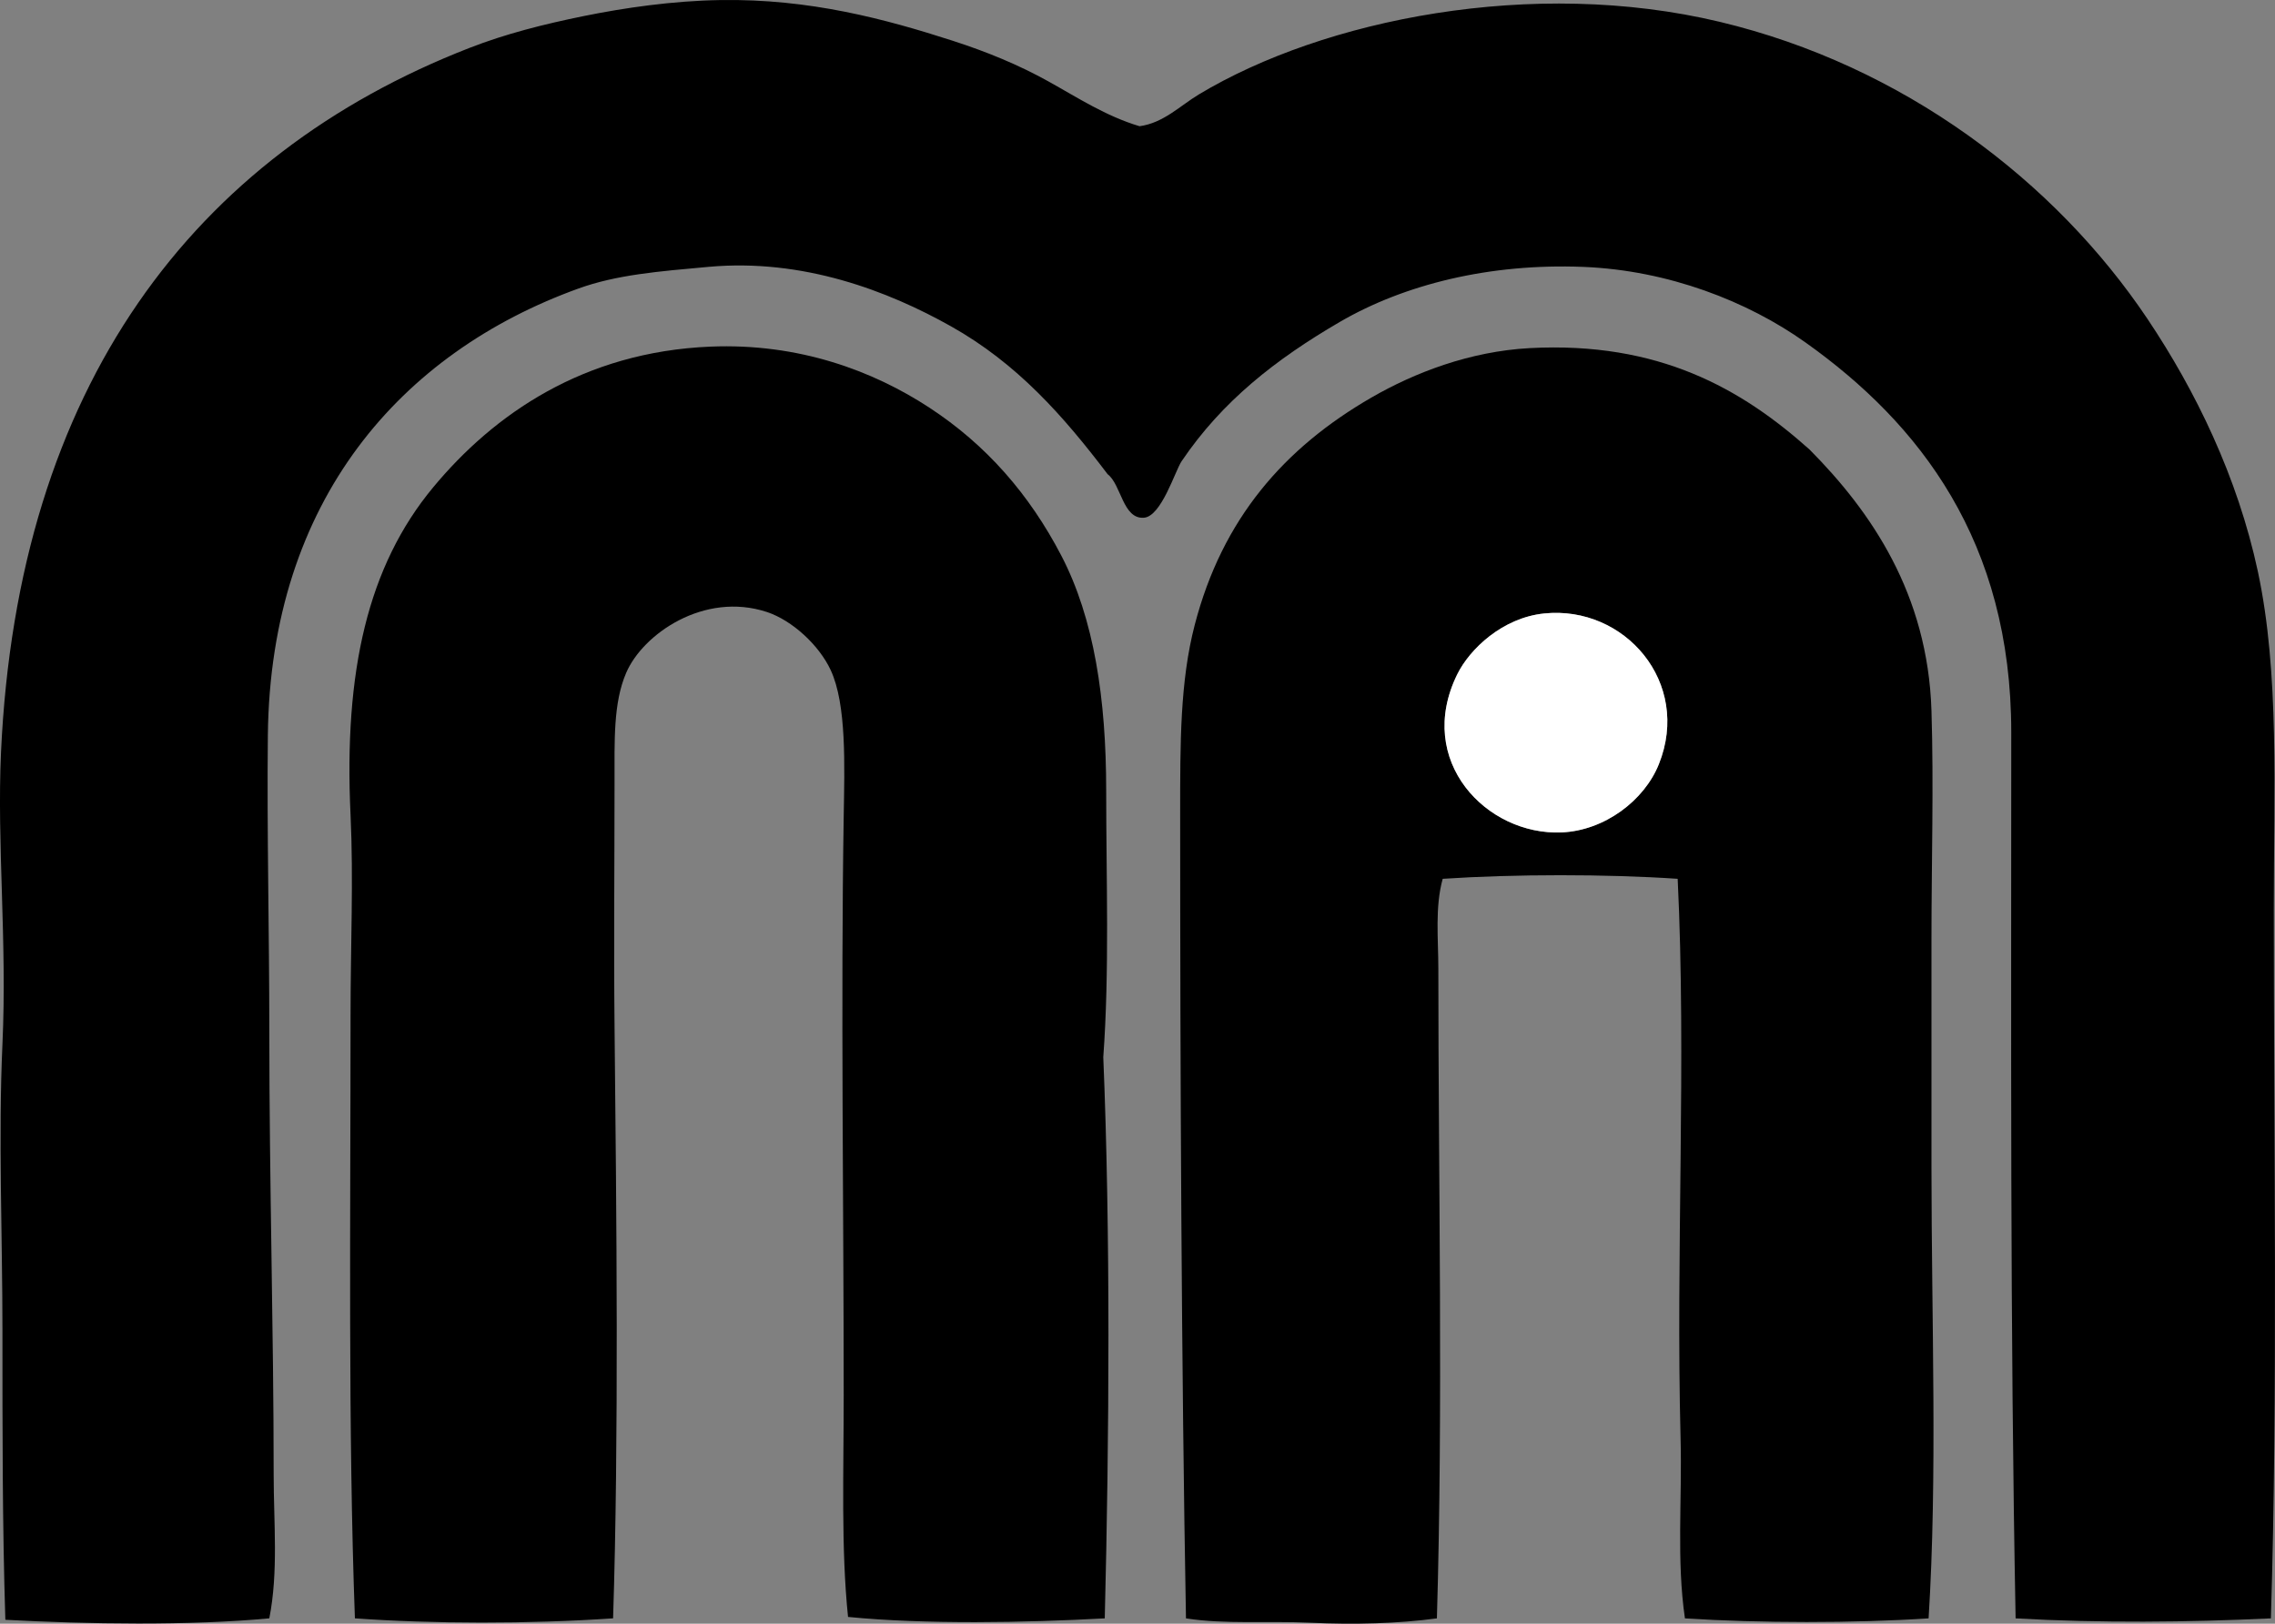 <?xml version="1.0" encoding="iso-8859-1"?>
<!-- Generator: Adobe Illustrator 19.2.0, SVG Export Plug-In . SVG Version: 6.00 Build 0)  -->
<svg version="1.1" xmlns="http://www.w3.org/2000/svg" xmlns:xlink="http://www.w3.org/1999/xlink" x="0px" y="0px"
	 viewBox="0 0 75.217 53.694" style="enable-background:new 0 0 75.217 53.694;" xml:space="preserve">
<rect x="0" y="0" width="75.217" height="53.694" fill="#808080" stroke="none"/>
<g id="Midwest_x5F_Nuclear">
	<path style="fill-rule:evenodd;clip-rule:evenodd;" d="M75.081,53.519c-2.736,0.129-5.664,0.157-8.44,0
		c-0.185-9.64-0.144-19.5-0.144-29.3c0-6.315-3.022-10.208-6.81-12.899c-1.901-1.351-4.522-2.381-7.337-2.494
		c-3.099-0.123-5.919,0.578-8.056,1.822c-2.12,1.235-3.889,2.623-5.227,4.604c-0.216,0.32-0.668,1.827-1.247,1.869
		c-0.699,0.052-0.749-1.1-1.199-1.439c-1.46-1.925-2.988-3.66-5.179-4.891c-2.084-1.171-4.888-2.248-8.008-1.967
		c-1.666,0.151-3.044,0.26-4.316,0.72c-5.836,2.111-10.178,6.98-10.262,14.77c-0.034,3.18,0.048,6.503,0.048,9.783
		c0,5.038,0.144,9.889,0.144,14.673c0,1.589,0.16,3.204-0.144,4.748c-2.617,0.246-6.038,0.193-8.727,0.048
		c-0.099-3.11-0.096-6.31-0.096-9.543c0-3.195-0.139-6.432,0-9.495c0.155-3.412-0.185-6.624-0.048-9.639
		C0.584,12.763,6.409,5.131,15.523,1.584c1.197-0.466,2.445-0.782,3.788-1.055c1.331-0.27,2.917-0.502,4.507-0.527
		c2.951-0.048,5.455,0.628,7.673,1.343c1.152,0.372,2.19,0.802,3.165,1.343c0.971,0.539,1.909,1.155,3.021,1.486
		c0.792-0.107,1.346-0.683,1.966-1.055c4.126-2.478,11.031-3.875,17.216-2.397c6.058,1.446,11.084,5.259,14.146,9.83
		c1.587,2.369,2.973,5.214,3.645,8.344c0.72,3.36,0.527,7.261,0.527,11.174C75.177,37.784,75.313,46.048,75.081,53.519z"/>
	<path style="fill-rule:evenodd;clip-rule:evenodd;" d="M36.526,53.519c-2.607,0.142-5.954,0.203-8.488-0.048
		c-0.233-2.271-0.143-4.768-0.143-7.337c0-6.155-0.098-13.075,0-19.134c0.027-1.671,0.101-3.704-0.432-4.844
		c-0.385-0.823-1.271-1.642-2.11-1.918c-2.075-0.682-4.102,0.731-4.651,2.015c-0.427,0.995-0.384,2.222-0.384,3.692
		c0,2.573-0.027,5.367,0,7.96c0.066,6.33,0.144,13.694-0.048,19.613c-2.789,0.19-5.986,0.182-8.536,0
		c-0.227-6.172-0.144-13.295-0.144-19.949c0-2.274,0.1-4.506,0-6.617c-0.225-4.757,0.57-8.232,2.733-10.838
		c2.006-2.417,4.968-4.475,9.159-4.651c2.929-0.123,5.386,0.801,7.241,2.015c1.886,1.233,3.309,2.868,4.364,4.891
		c1.087,2.084,1.486,4.75,1.486,7.769c0,2.917,0.112,5.976-0.096,8.823C36.717,40.714,36.676,47.528,36.526,53.519z"/>
	<path style="fill-rule:evenodd;clip-rule:evenodd;" d="M63.764,53.519c-2.465,0.16-5.591,0.158-8.056,0
		c-0.281-1.92-0.091-3.917-0.144-5.946c-0.16-6.146,0.196-12.517-0.096-18.511c-2.37-0.16-5.398-0.157-7.769,0
		c-0.26,0.945-0.144,1.978-0.144,2.974c0,7.056,0.16,14.474-0.048,21.483c-1.26,0.171-2.739,0.212-4.172,0.144
		c-1.406-0.066-2.844,0.057-4.124-0.144c-0.151-8.249-0.192-18.153-0.192-26.614c0-2.331-0.006-4.361,0.48-6.234
		c0.911-3.514,2.955-5.857,5.85-7.528c1.414-0.815,3.24-1.524,5.227-1.631c4.264-0.226,7,1.339,9.255,3.357
		c2.026,2.043,3.906,4.763,4.028,8.632c0.077,2.449,0,5.005,0,7.576c0,2.492,0,5.014,0,7.528
		C63.86,43.68,64.059,48.811,63.764,53.519z M48.179,22.301c-1.407,2.862,0.972,5.332,3.453,5.226
		c1.419-0.06,2.731-1.055,3.213-2.254c1.087-2.707-1.134-5.258-3.789-4.987C49.672,20.428,48.588,21.468,48.179,22.301z"/>
	<path style="fill-rule:evenodd;clip-rule:evenodd;fill:#FFFFFF;" d="M51.056,20.287c2.654-0.271,4.875,2.28,3.789,4.987
		c-0.481,1.199-1.793,2.193-3.213,2.254c-2.48,0.106-4.86-2.364-3.453-5.226C48.588,21.468,49.672,20.428,51.056,20.287z"/>
</g>
<g id="Layer_1">
</g>
</svg>
